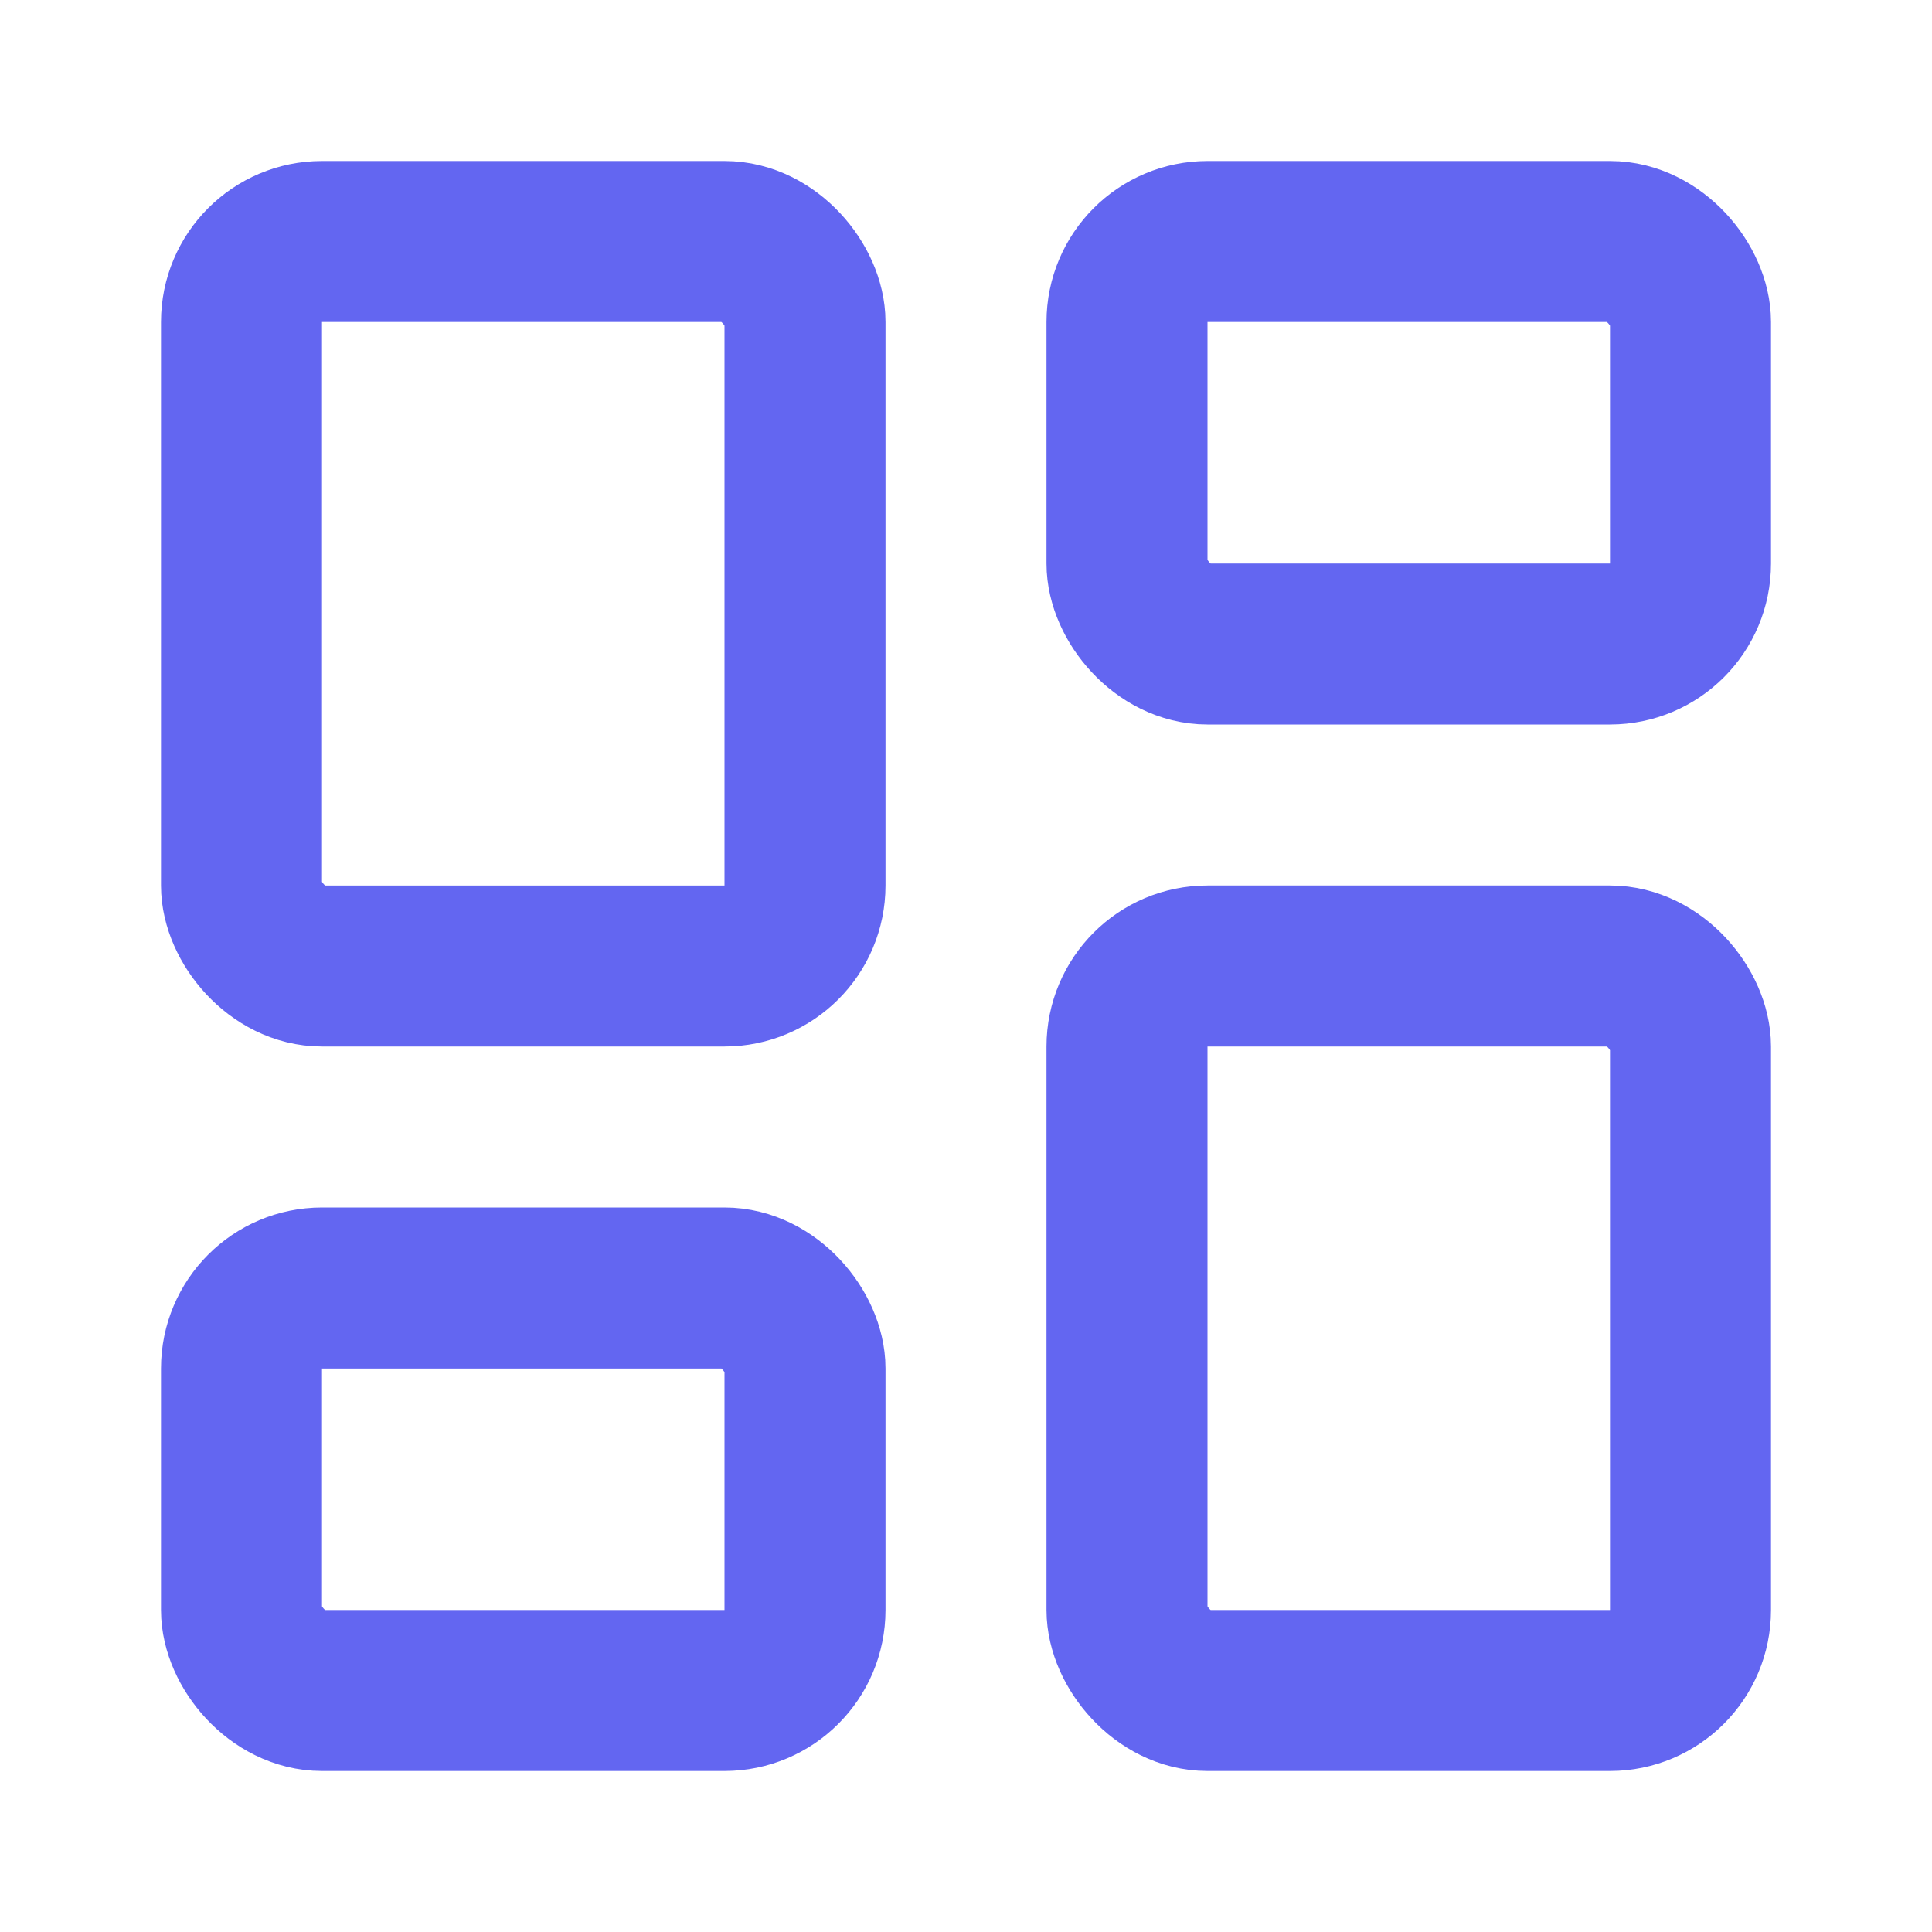 
<svg width="36" height="36" viewBox="0 0 24 24" fill="none" xmlns="http://www.w3.org/2000/svg">
  <rect width="7" height="9" x="3" y="3" rx="1" stroke="#6366f1" stroke-width="2" fill="none"/>
  <rect width="7" height="5" x="14" y="3" rx="1" stroke="#6366f1" stroke-width="2" fill="none"/>
  <rect width="7" height="9" x="14" y="12" rx="1" stroke="#6366f1" stroke-width="2" fill="none"/>
  <rect width="7" height="5" x="3" y="16" rx="1" stroke="#6366f1" stroke-width="2" fill="none"/>
</svg>
